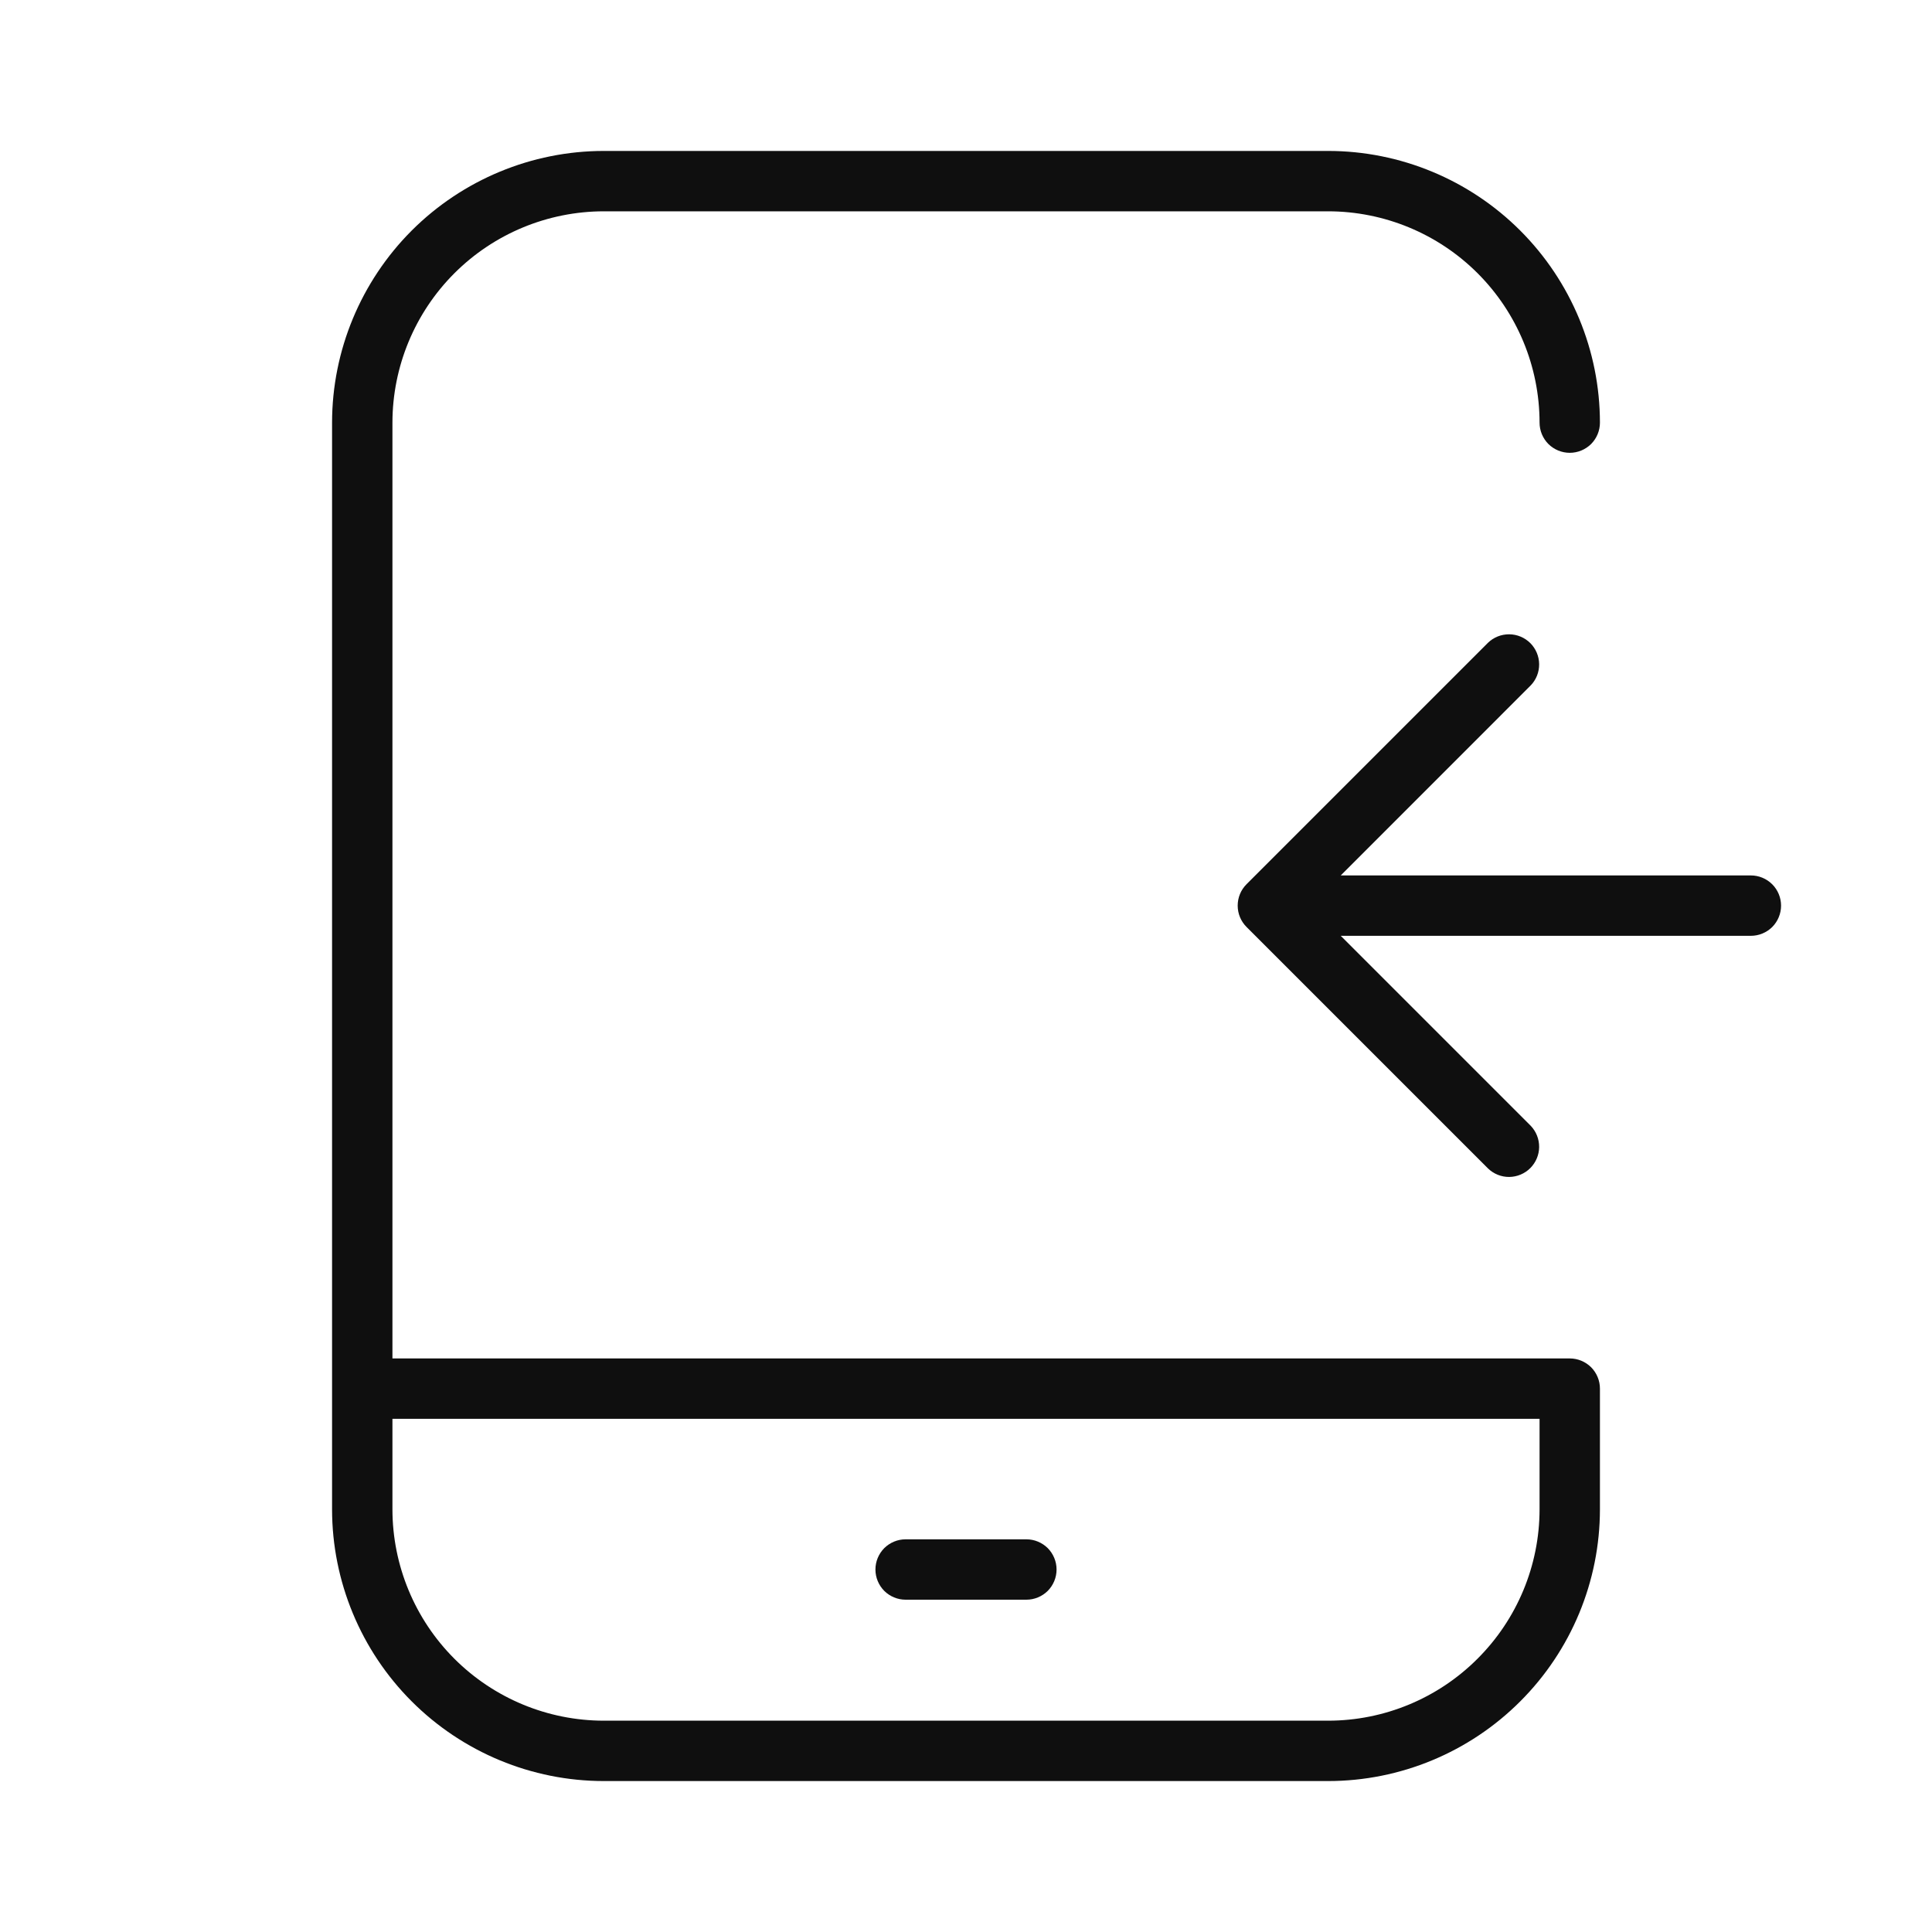 <svg width="32" height="32" viewBox="0 0 32 32" fill="none" xmlns="http://www.w3.org/2000/svg">
<path d="M15 26.496H17C17.133 26.496 17.26 26.443 17.354 26.35C17.447 26.256 17.5 26.129 17.5 25.996C17.5 25.863 17.447 25.736 17.354 25.642C17.26 25.549 17.133 25.496 17 25.496H15C14.867 25.496 14.74 25.549 14.646 25.642C14.553 25.736 14.5 25.863 14.5 25.996C14.5 26.129 14.553 26.256 14.646 26.35C14.74 26.443 14.867 26.496 15 26.496Z" fill="#0F0F0F"/>
<path d="M26 22.5H6.5V7C6.501 6.072 6.87 5.182 7.526 4.526C8.182 3.87 9.072 3.501 10 3.5H22C22.928 3.501 23.818 3.87 24.474 4.526C25.13 5.182 25.499 6.072 25.5 7C25.5 7.133 25.553 7.26 25.646 7.354C25.74 7.447 25.867 7.5 26 7.5C26.133 7.5 26.26 7.447 26.354 7.354C26.447 7.26 26.5 7.133 26.5 7C26.499 5.807 26.024 4.663 25.18 3.819C24.337 2.976 23.193 2.501 22 2.5H10C8.807 2.501 7.663 2.976 6.819 3.819C5.976 4.663 5.501 5.807 5.5 7V25C5.501 26.193 5.976 27.337 6.819 28.18C7.663 29.024 8.807 29.499 10 29.5H22C23.193 29.499 24.337 29.024 25.18 28.18C26.024 27.337 26.499 26.193 26.5 25V23C26.5 22.867 26.447 22.74 26.354 22.646C26.26 22.553 26.133 22.5 26 22.5ZM25.5 25C25.499 25.928 25.13 26.817 24.473 27.473C23.817 28.13 22.928 28.499 22 28.5H10C9.072 28.499 8.182 28.13 7.526 27.474C6.87 26.818 6.501 25.928 6.5 25V23.5H25.5V25Z" fill="#0F0F0F"/>
<path d="M29 14.5H22.207L25.353 11.353C25.444 11.259 25.494 11.133 25.493 11.002C25.492 10.87 25.439 10.745 25.347 10.652C25.254 10.56 25.129 10.507 24.998 10.506C24.866 10.505 24.74 10.555 24.646 10.646L20.646 14.646C20.552 14.74 20.5 14.867 20.5 15C20.5 15.132 20.552 15.259 20.646 15.353L24.646 19.353C24.74 19.444 24.866 19.495 24.998 19.494C25.129 19.492 25.254 19.44 25.347 19.347C25.439 19.254 25.492 19.129 25.493 18.998C25.494 18.867 25.444 18.741 25.353 18.646L22.207 15.5H29C29.133 15.5 29.26 15.447 29.354 15.354C29.447 15.26 29.5 15.133 29.5 15C29.5 14.868 29.447 14.74 29.354 14.647C29.26 14.553 29.133 14.5 29 14.5Z" fill="#0F0F0F"/>
</svg>
